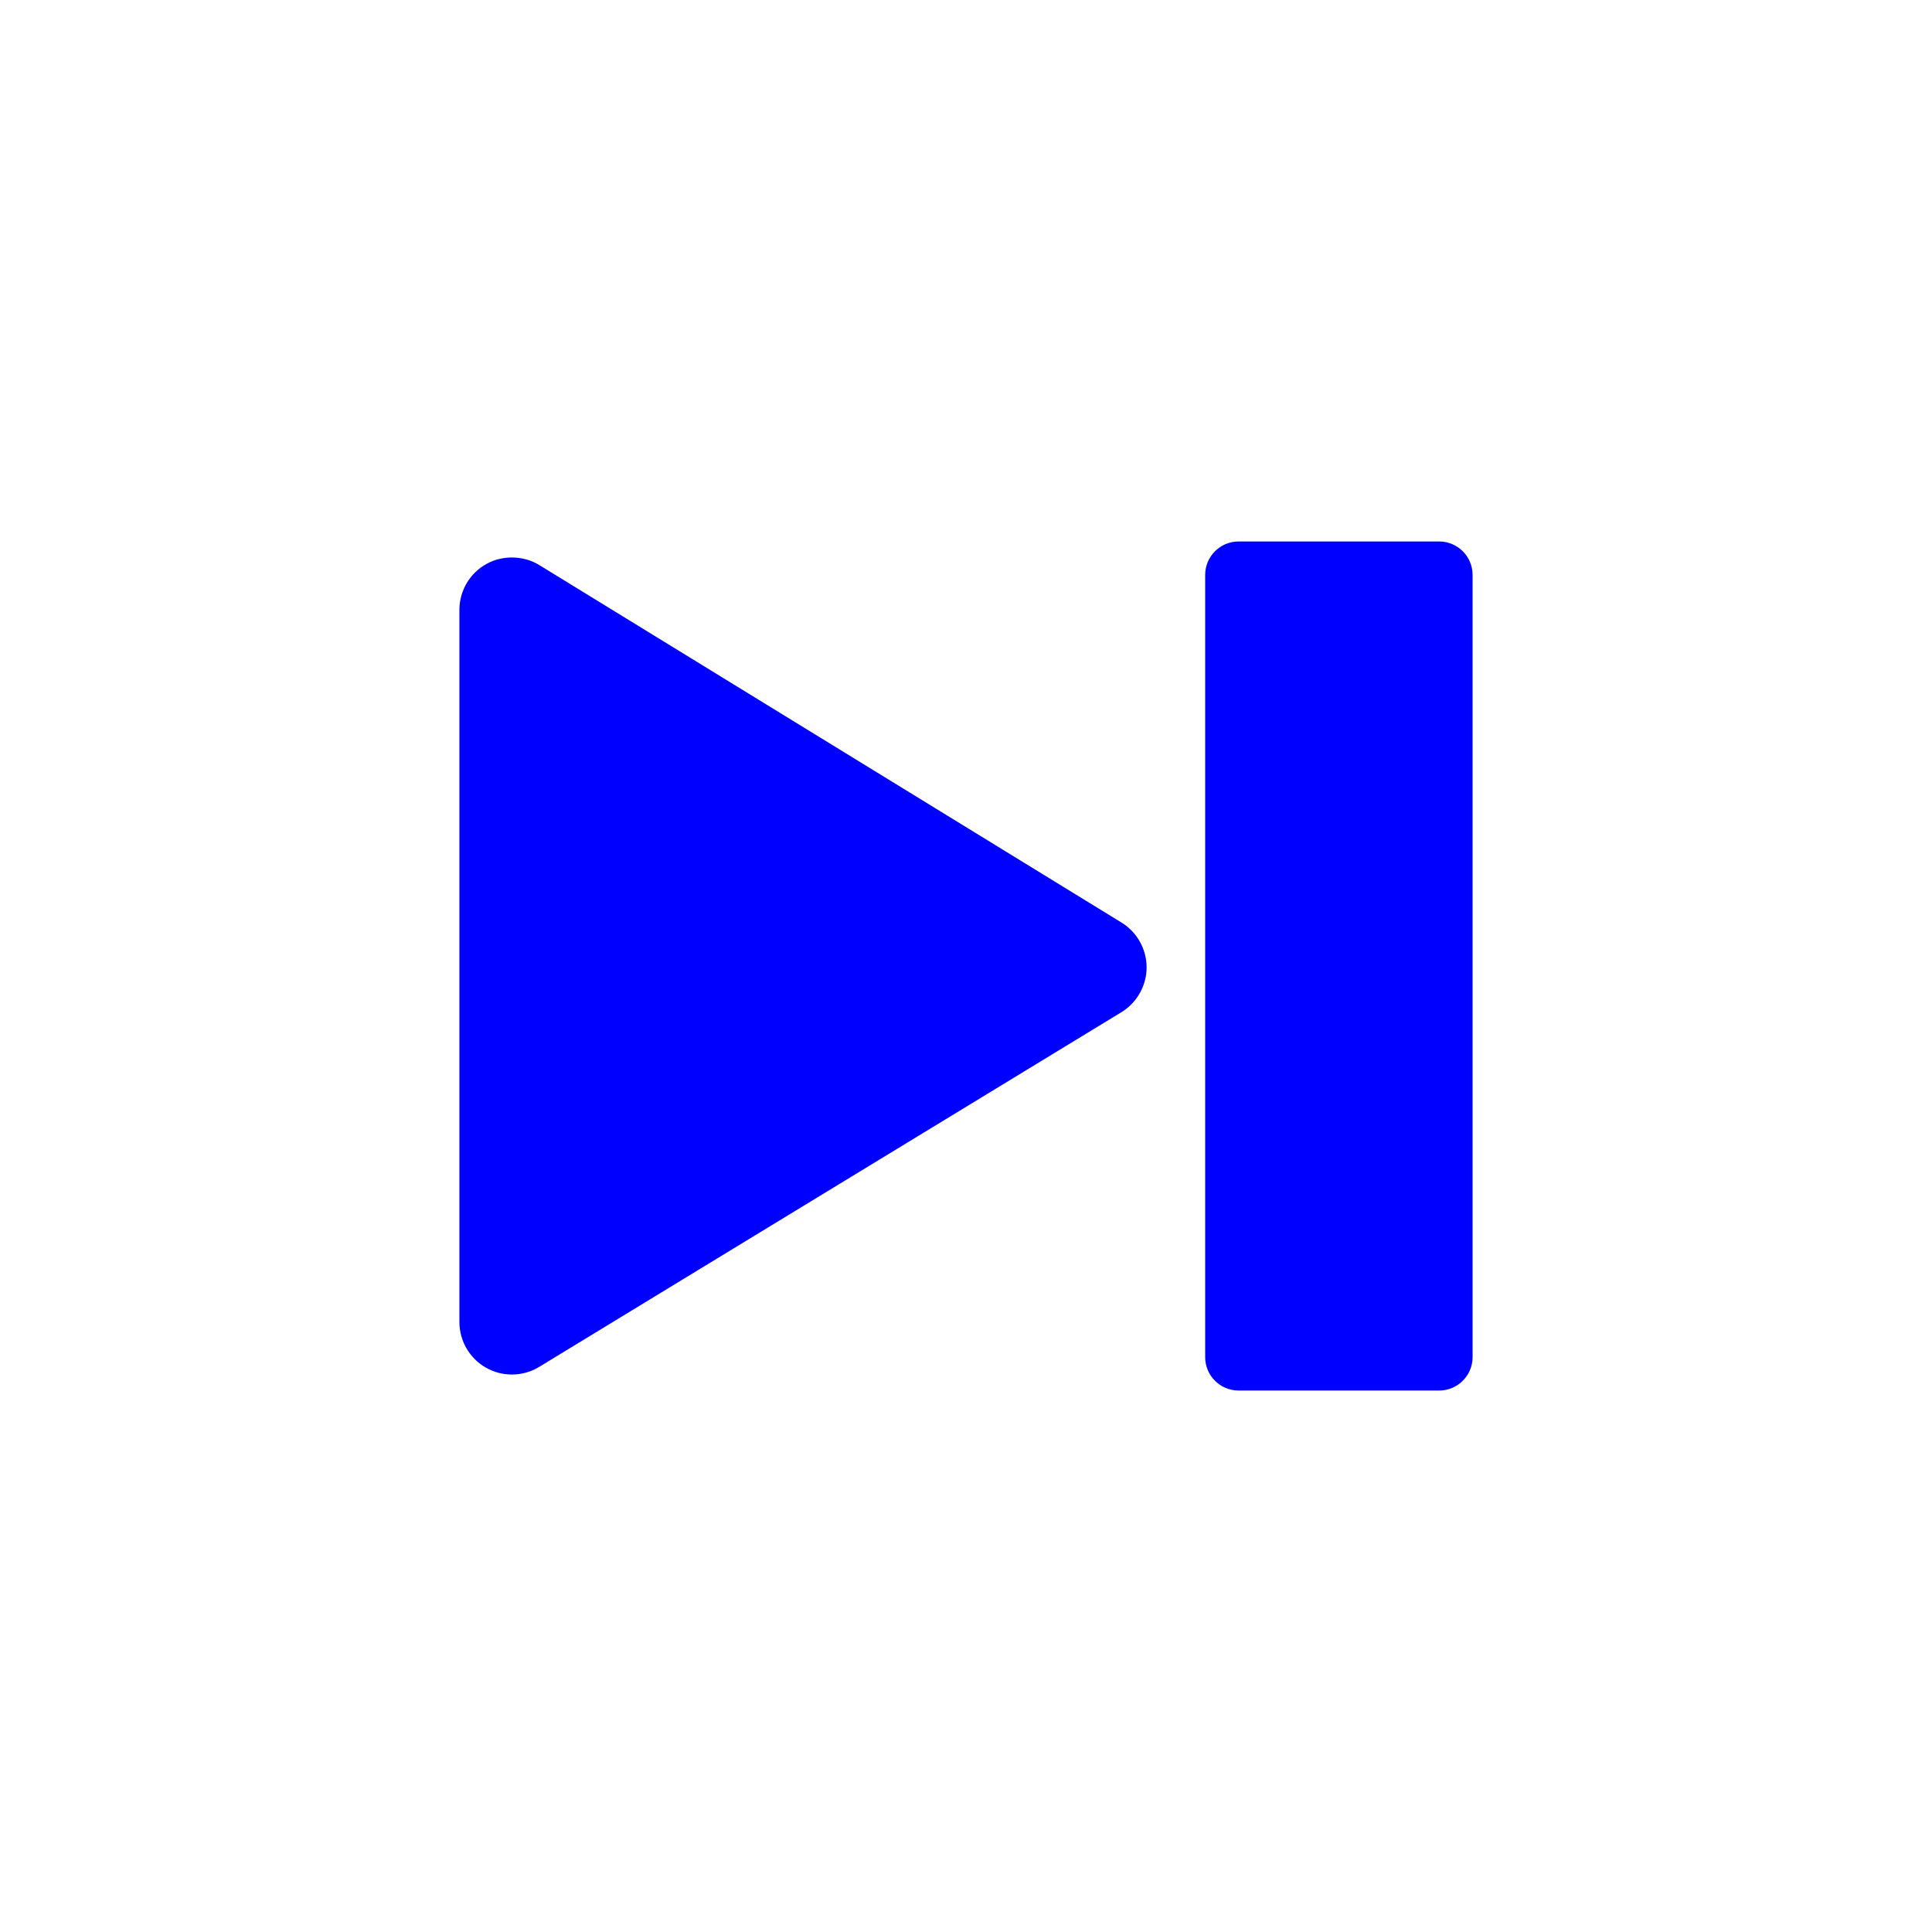 <svg width="496.158" height="496.158" xmlns="http://www.w3.org/2000/svg">
 <g>
  <title>background</title>
  <rect fill="none" id="canvas_background" height="402" width="582" y="-1" x="-1"/>
 </g>
 <g>
  <title>Layer 1</title>
   <path id="svg_2" fill="#0000ff" d="m288.037,236.937l-149.525,-91.812c-4.082,-2.506 -9.453,-2.615 -13.632,-0.275c-4.255,2.379 -6.897,6.887 -6.897,11.762l0,182.901c0,4.867 2.634,9.369 6.877,11.754c2.011,1.129 4.294,1.727 6.603,1.727c2.475,0 4.899,-0.682 7.011,-1.969l149.523,-91.088c3.98,-2.424 6.459,-6.826 6.467,-11.489c0.006,-4.661 -2.456,-9.073 -6.427,-11.511z"/>
   <path id="svg_2" fill="#0000ff" d="m369.593,139.057l-51.507,0c-4.741,0 -8.584,3.844 -8.584,8.584l0,200.877c0,4.74 3.843,8.584 8.584,8.584l51.507,0c4.74,0 8.583,-3.844 8.583,-8.584l0,-200.878c0,-4.74 -3.843,-8.583 -8.583,-8.583z"/>
 </g>
</svg>